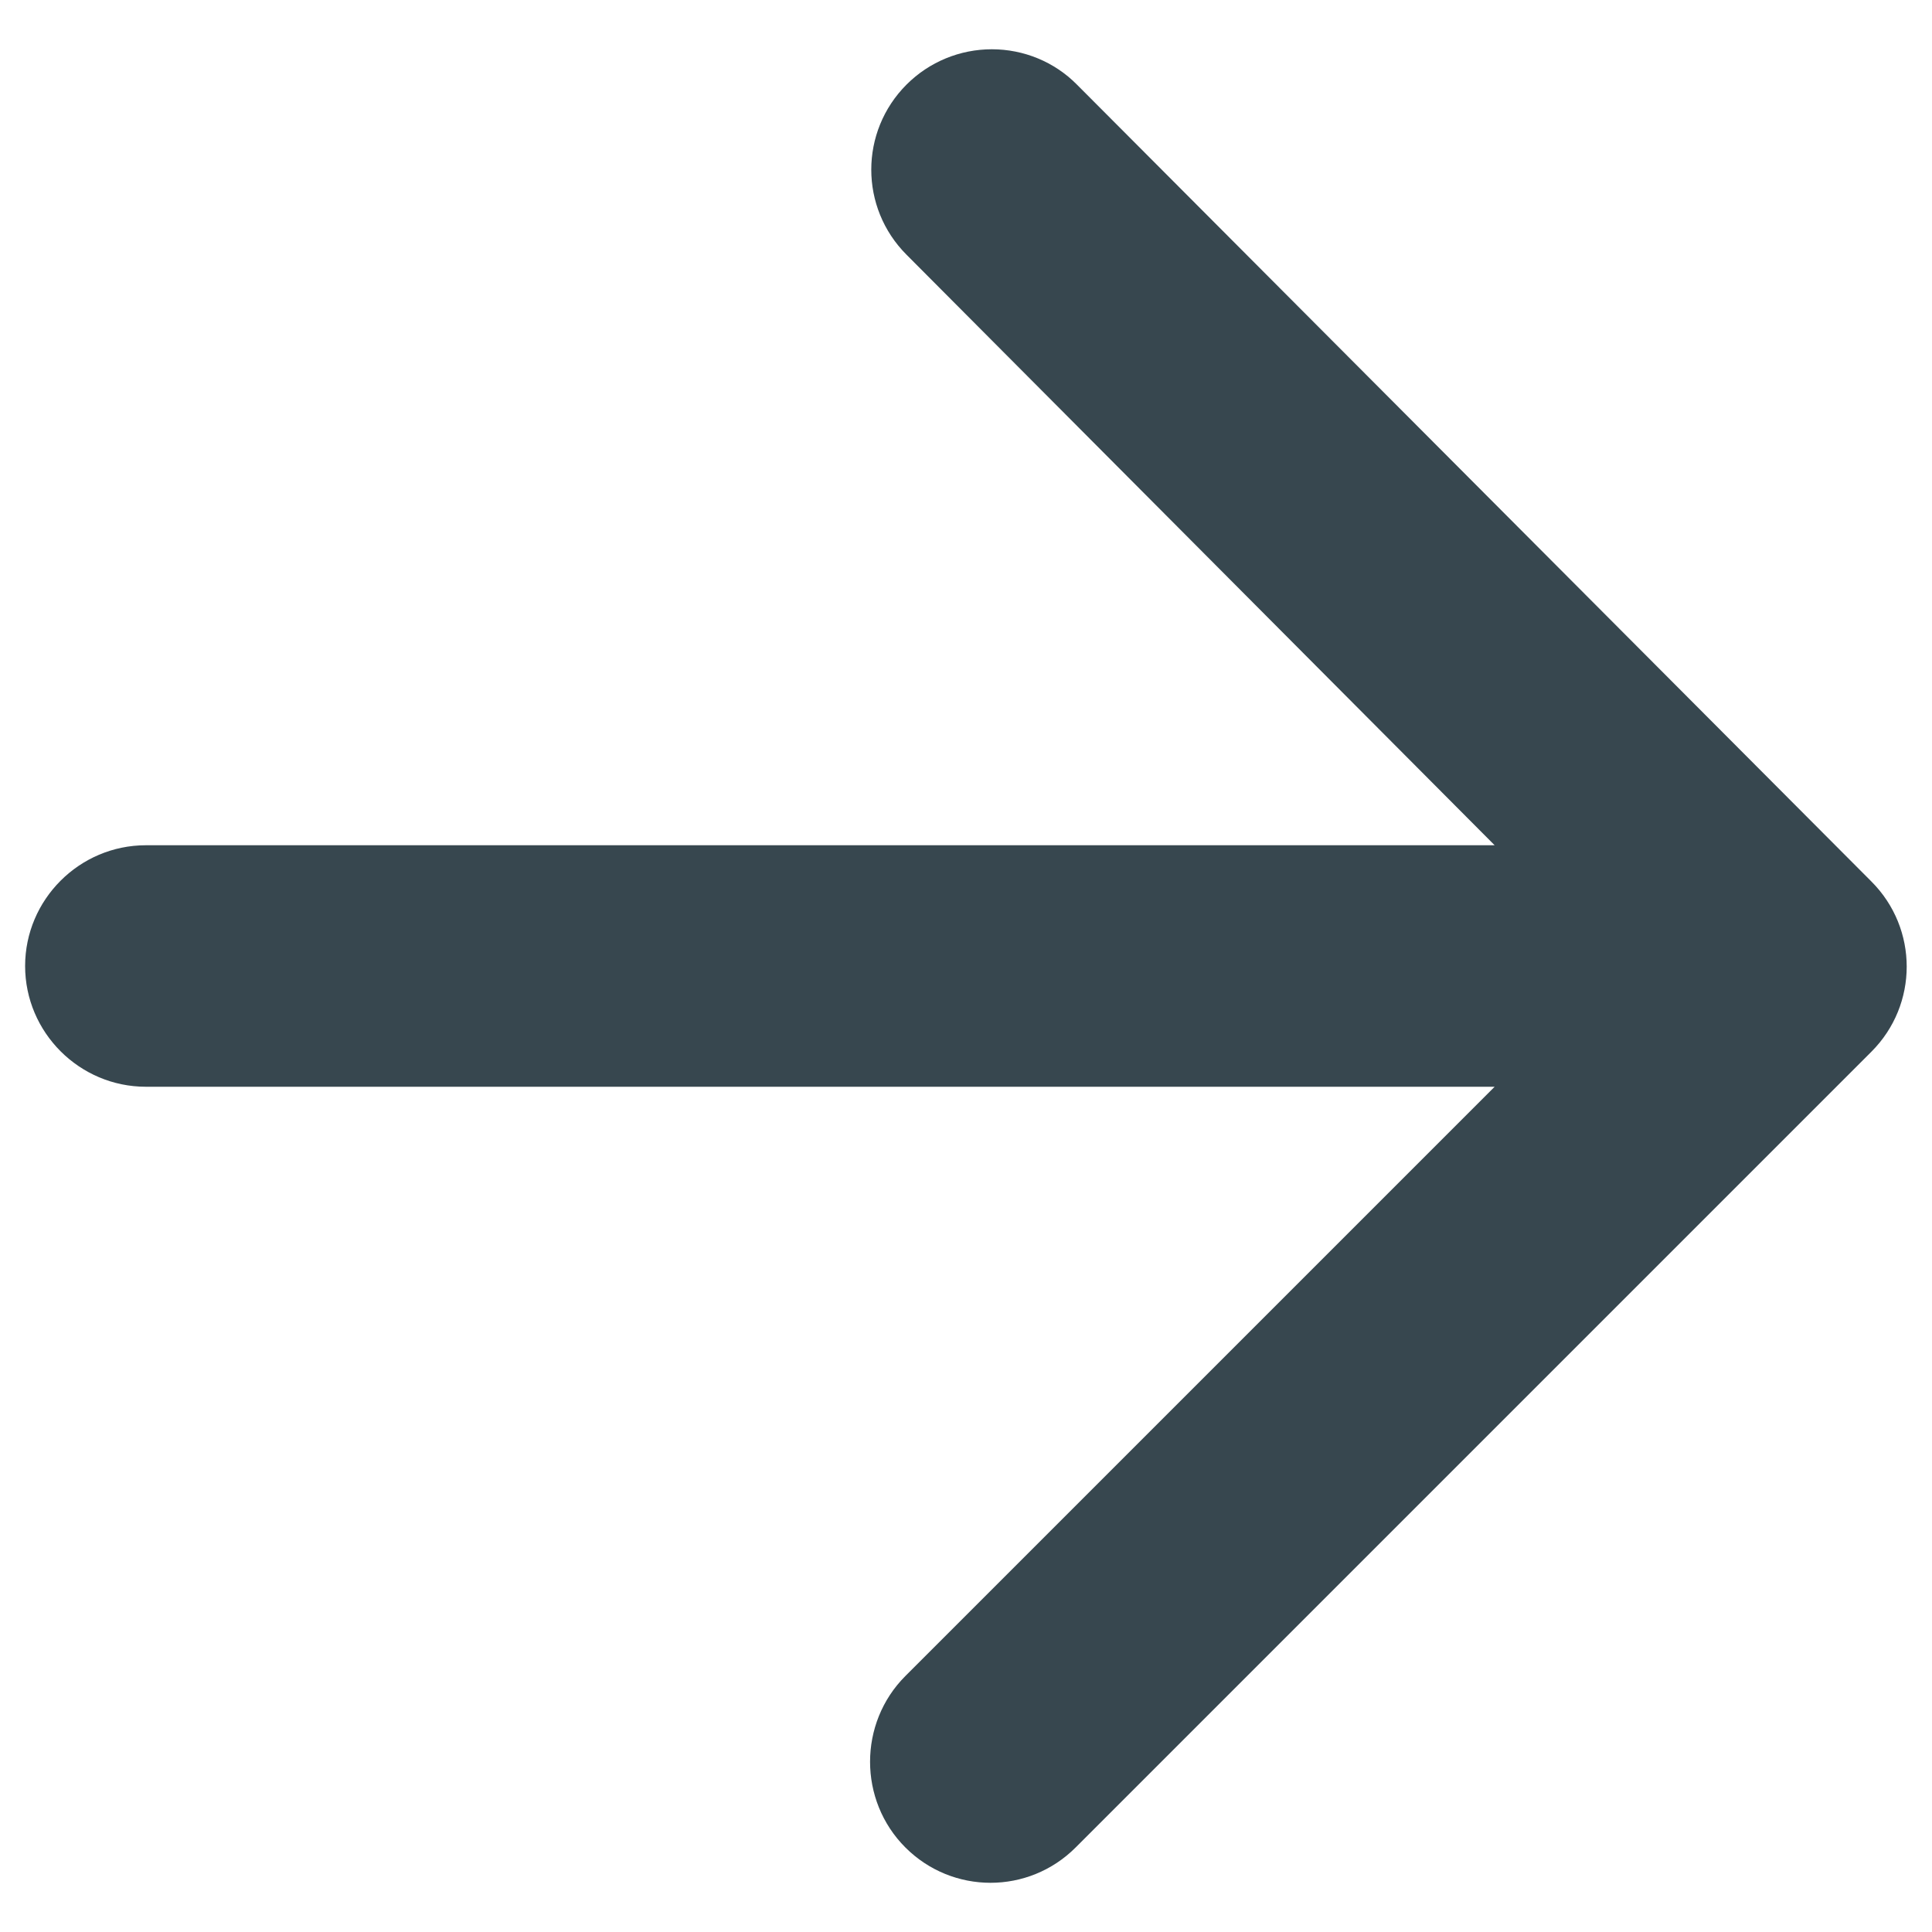 <svg width="8" height="8" viewBox="0 0 8 8" fill="none" xmlns="http://www.w3.org/2000/svg">
<path d="M0.604 4.5H6.189L3.749 6.94C3.554 7.135 3.554 7.455 3.749 7.65C3.944 7.845 4.259 7.845 4.454 7.65L7.749 4.355C7.944 4.16 7.944 3.845 7.749 3.65L4.459 0.35C4.366 0.256 4.239 0.204 4.107 0.204C3.975 0.204 3.848 0.256 3.754 0.35C3.559 0.545 3.559 0.86 3.754 1.055L6.189 3.5H0.604C0.329 3.5 0.104 3.725 0.104 4C0.104 4.275 0.329 4.5 0.604 4.5Z" fill="#37474F"/>
</svg>
